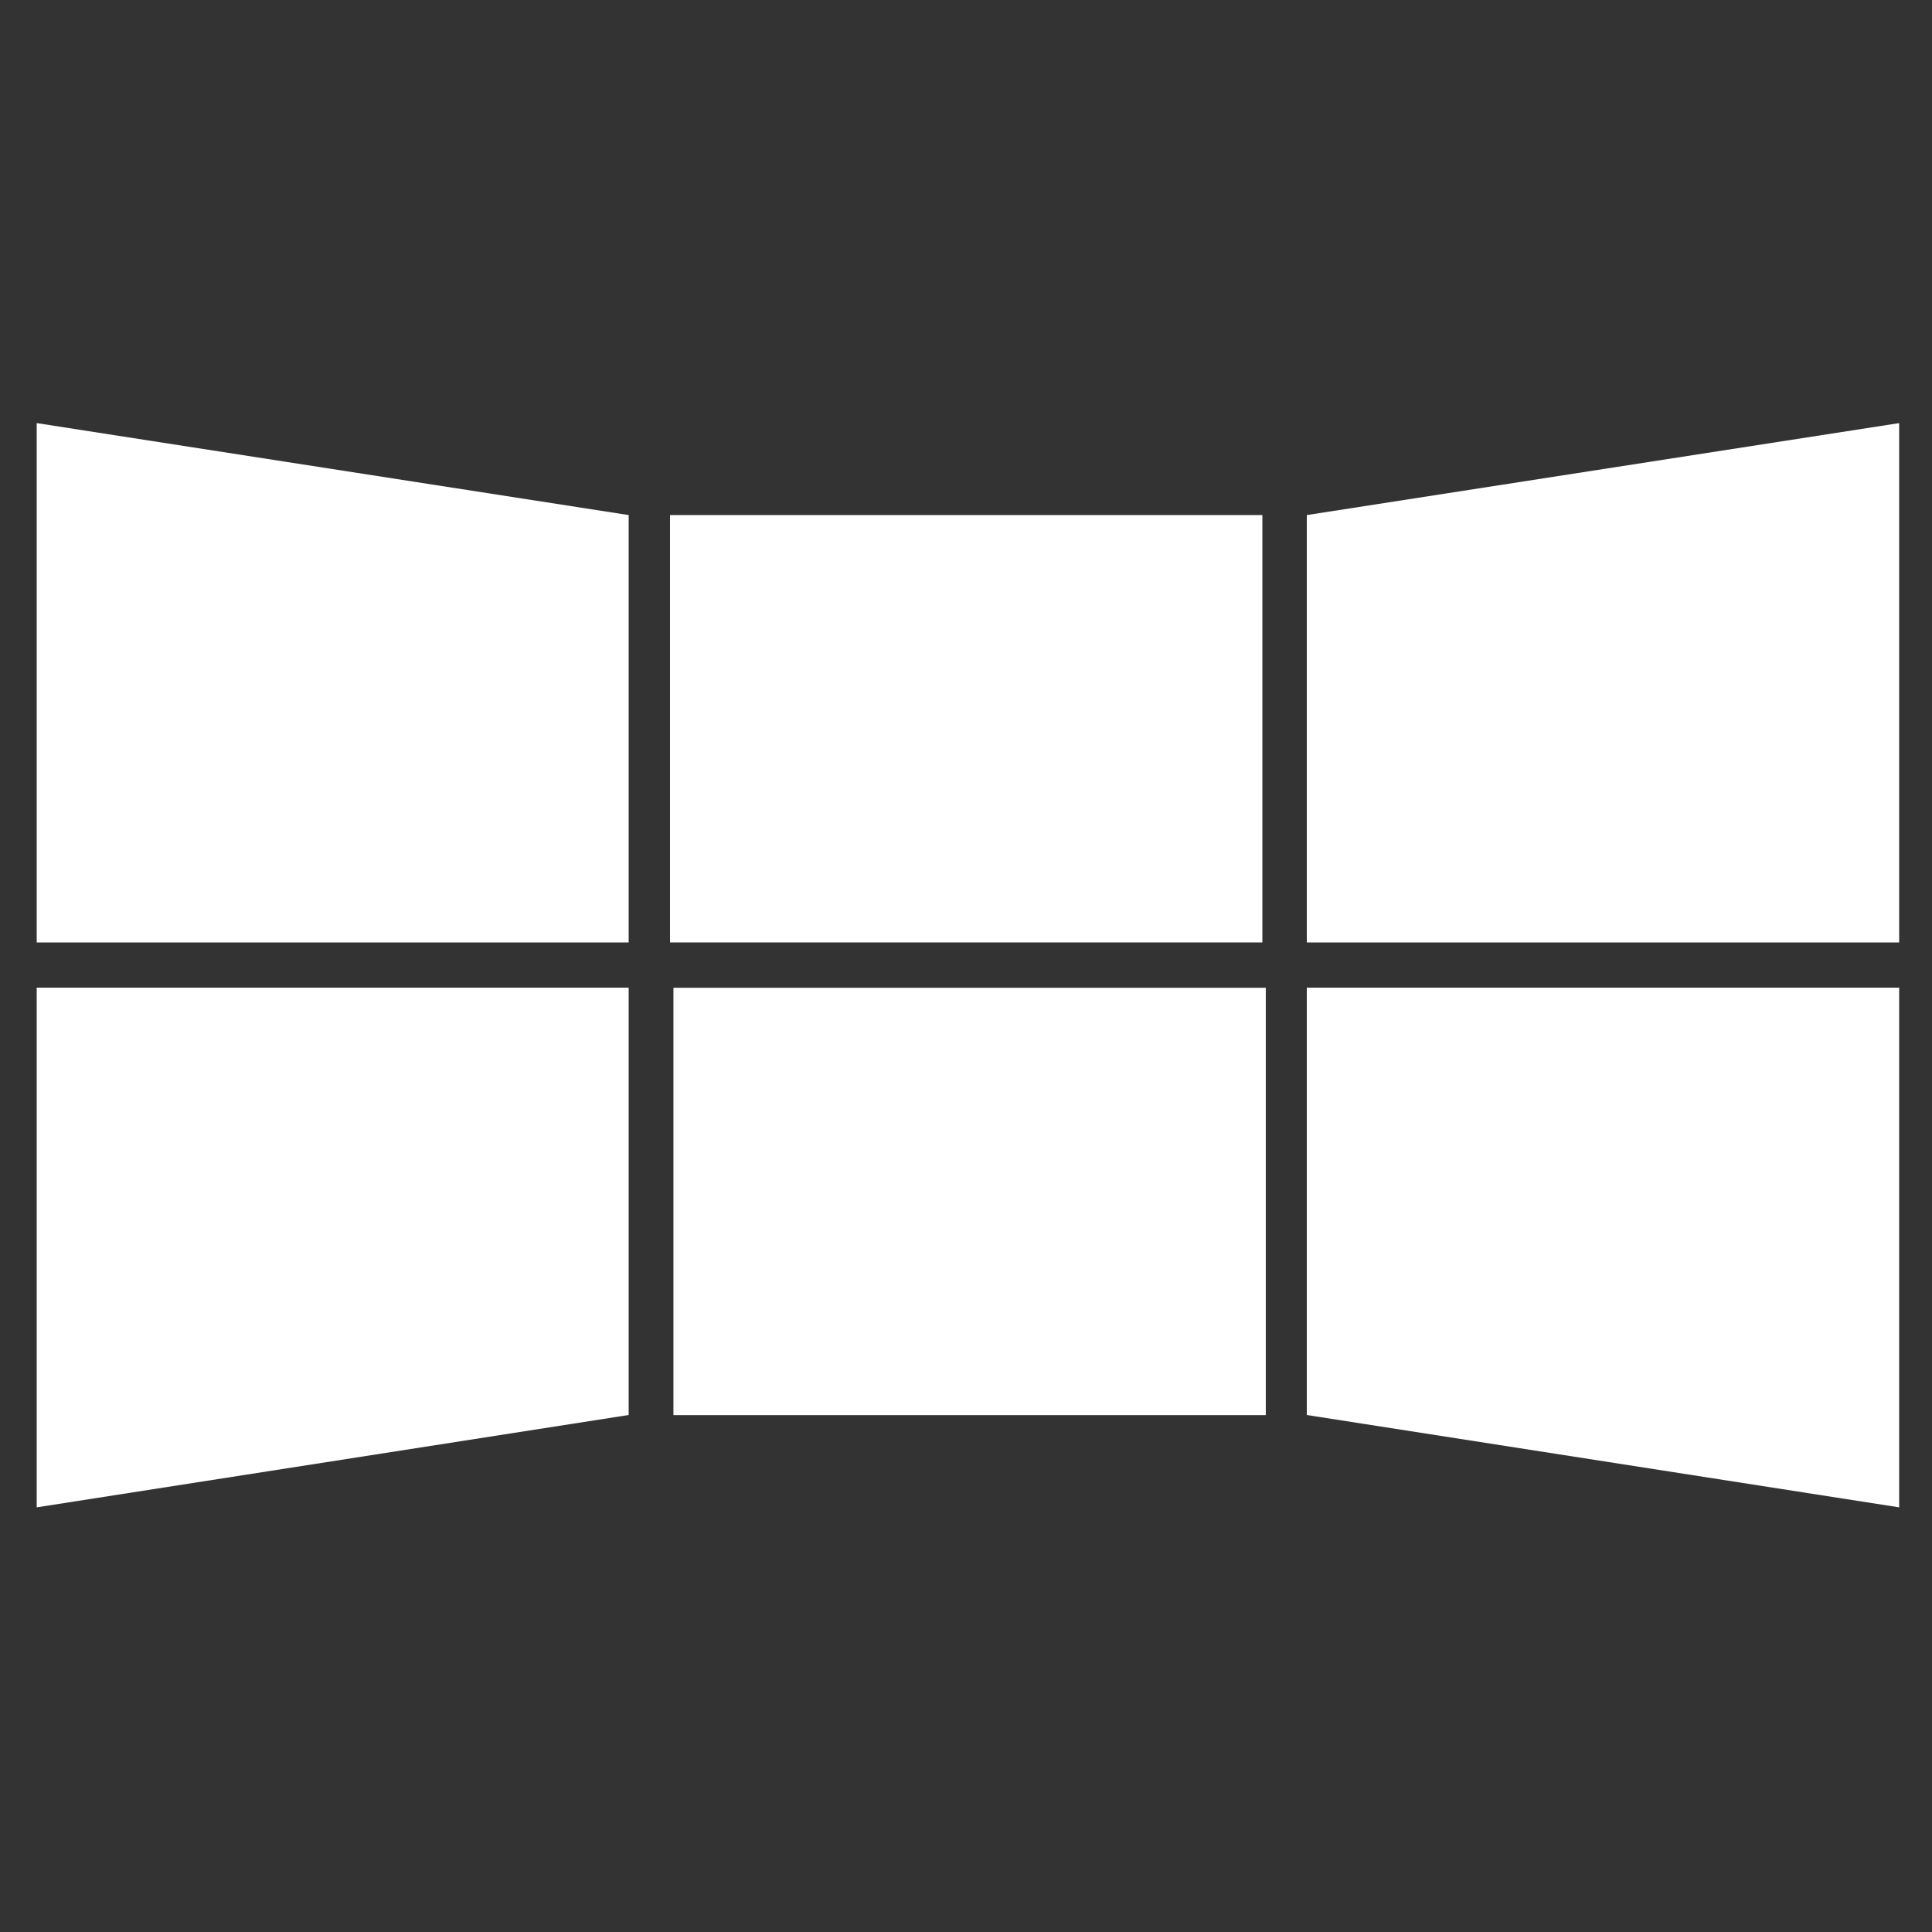 <?xml version="1.0" encoding="utf-8"?>
<!-- Generator: Adobe Illustrator 21.1.0, SVG Export Plug-In . SVG Version: 6.00 Build 0)  -->
<svg version="1.1" id="Capa_1" xmlns="http://www.w3.org/2000/svg" xmlns:xlink="http://www.w3.org/1999/xlink" x="0px" y="0px"
	 viewBox="0 0 500 500" style="enable-background:new 0 0 500 500;" xml:space="preserve">
<rect x="0" y="0" width="500" height="500" fill="#333333" stroke="none"/>
<style type="text/css">
	.st0{fill:#FFFFFF;}
</style>
<g>
	<rect x="173.4" y="133.3" class="st0" width="153.3" height="110.6"/>
	<polygon class="st0" points="491.5,243.9 338.2,243.9 338.2,133.3 491.5,109.5 	"/>
	<polygon class="st0" points="9.5,243.9 162.7,243.9 162.7,133.3 9.5,109.5 	"/>
	
		<rect x="174.3" y="255.6" transform="matrix(-1 -1.224647e-16 1.224647e-16 -1 501.887 621.834)" class="st0" width="153.3" height="110.6"/>
	<polygon class="st0" points="9.5,255.6 162.7,255.6 162.7,366.2 9.5,390.1 	"/>
	<polygon class="st0" points="491.5,255.6 338.2,255.6 338.2,366.2 491.5,390.1 	"/>
</g>
</svg>
